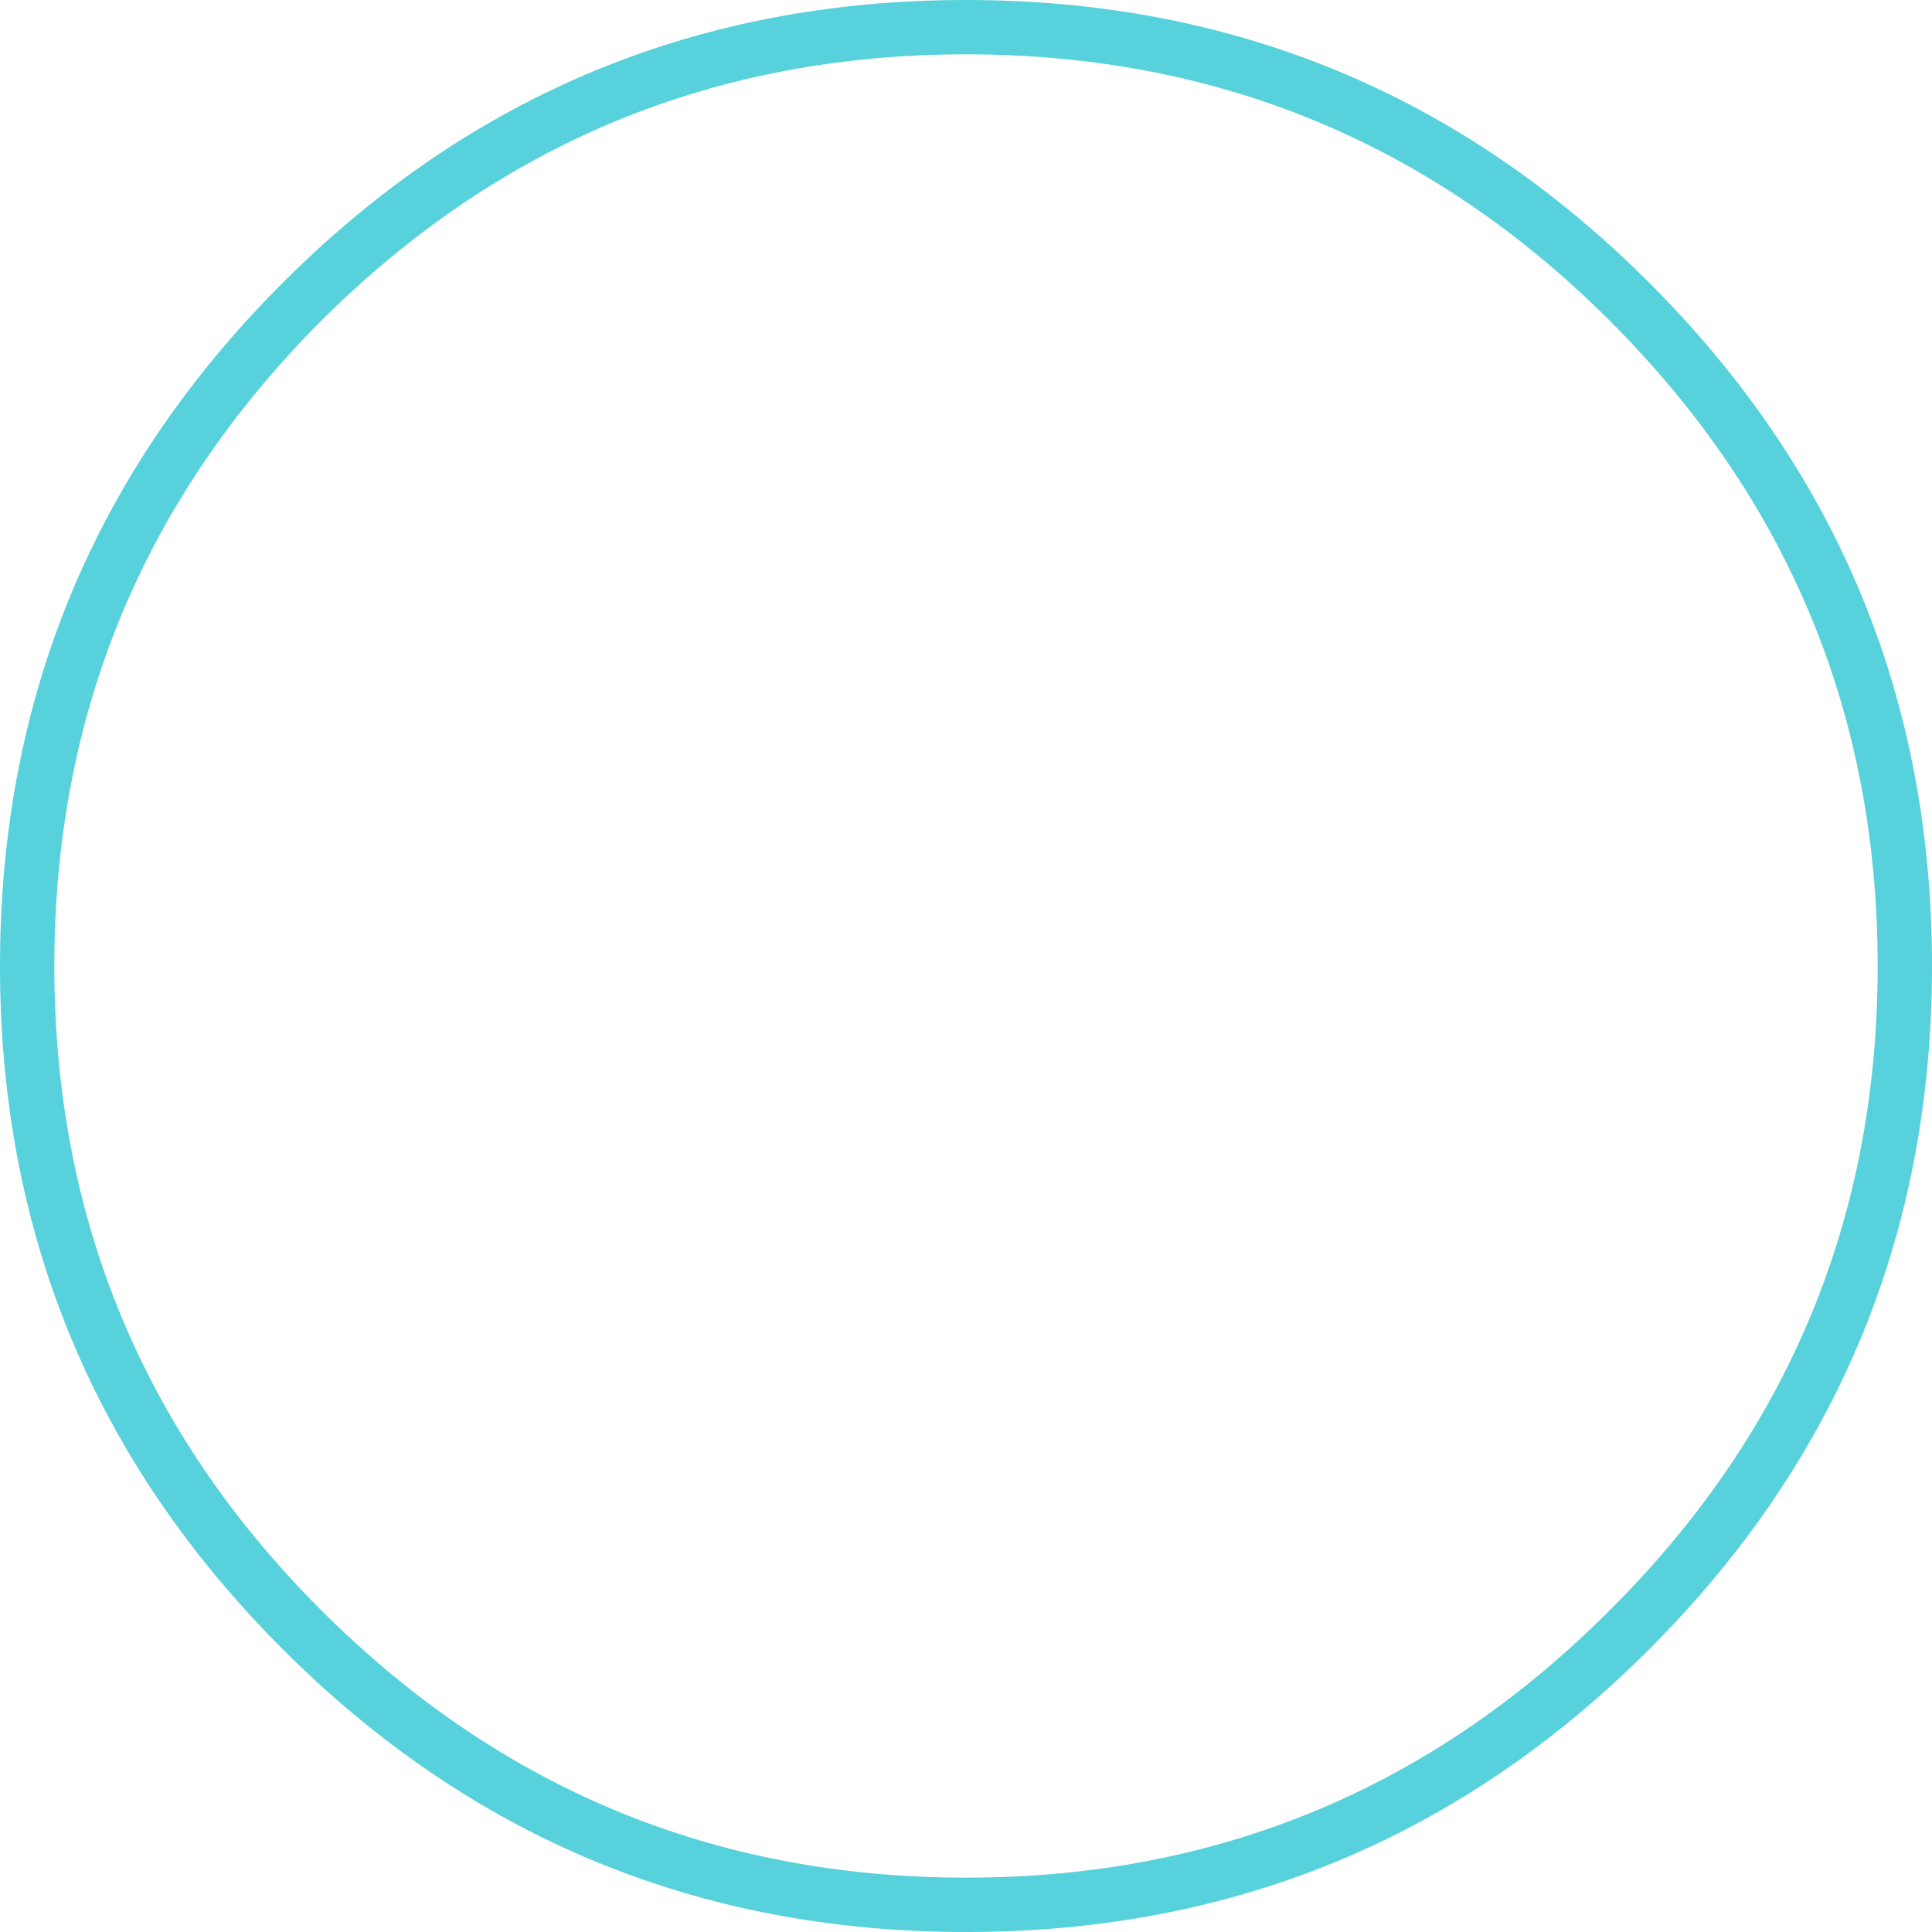 <?xml version="1.0" encoding="UTF-8" standalone="no"?>
<svg xmlns:xlink="http://www.w3.org/1999/xlink" height="96.0px" width="96.0px" xmlns="http://www.w3.org/2000/svg">
  <g transform="matrix(1.0, 0.0, 0.0, 1.0, 48.0, 65.5)">
    <path d="M33.95 -51.45 Q48.0 -37.4 48.0 -17.5 48.0 2.4 33.95 16.45 19.9 30.5 0.0 30.5 -19.9 30.5 -33.95 16.45 -48.0 2.4 -48.0 -17.5 -48.0 -37.4 -33.95 -51.45 -19.9 -65.5 0.0 -65.5 19.9 -65.5 33.95 -51.45 M32.0 -49.55 Q18.75 -62.8 0.0 -62.8 -18.75 -62.8 -32.05 -49.55 -45.3 -36.25 -45.3 -17.5 -45.3 1.25 -32.05 14.5 -18.75 27.8 0.0 27.8 18.75 27.8 32.0 14.5 45.3 1.25 45.3 -17.5 45.3 -36.25 32.0 -49.55" fill="#10bdcb" fill-opacity="0.702" fill-rule="evenodd" stroke="none"/>
  </g>
</svg>
